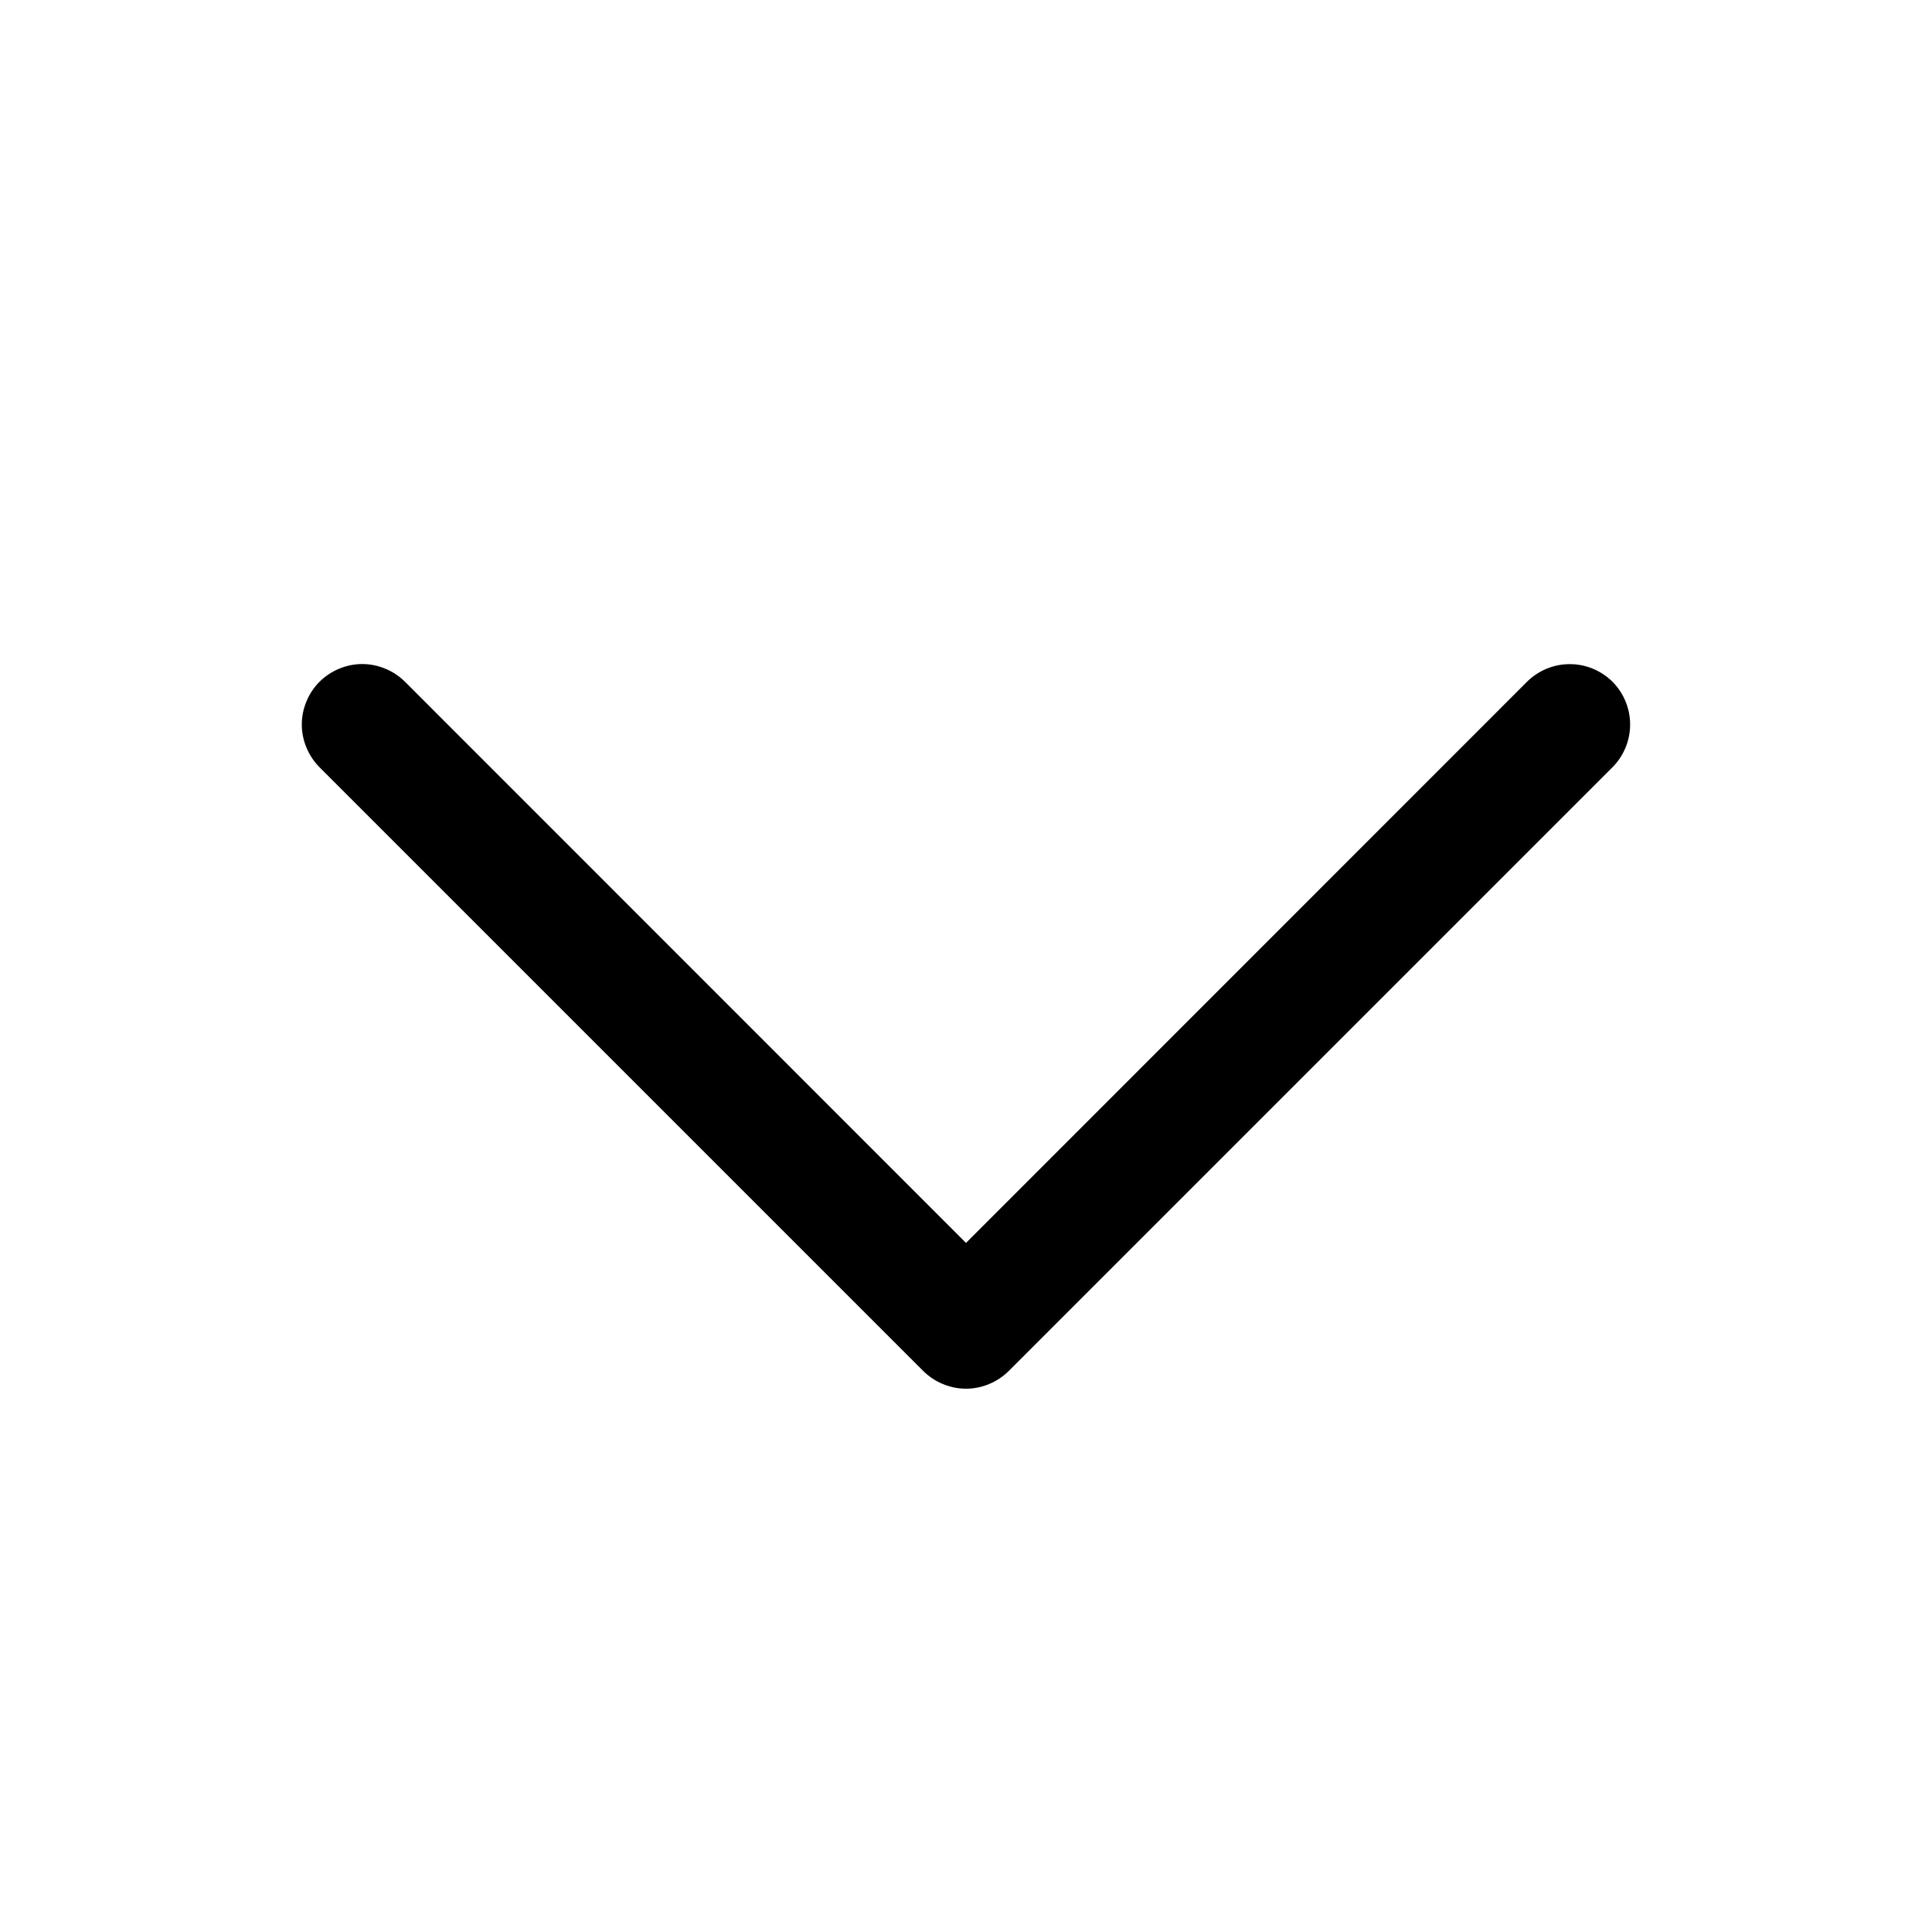 <svg width="24" height="24" viewBox="0 0 24 24" fill="none" xmlns="http://www.w3.org/2000/svg">
<path d="M3.969 8.469C4.039 8.4 4.122 8.344 4.213 8.307C4.304 8.269 4.401 8.249 4.5 8.249C4.599 8.249 4.696 8.269 4.787 8.307C4.878 8.344 4.961 8.4 5.031 8.469L12 15.44L18.969 8.469C19.11 8.329 19.301 8.25 19.5 8.25C19.699 8.25 19.89 8.329 20.031 8.469C20.171 8.61 20.25 8.801 20.25 9C20.25 9.199 20.171 9.39 20.031 9.531L12.531 17.031C12.461 17.1 12.378 17.156 12.287 17.193C12.196 17.231 12.098 17.251 12 17.251C11.901 17.251 11.804 17.231 11.713 17.193C11.622 17.156 11.539 17.1 11.469 17.031L3.969 9.531C3.9 9.461 3.844 9.378 3.807 9.287C3.769 9.196 3.749 9.099 3.749 9C3.749 8.901 3.769 8.804 3.807 8.713C3.844 8.622 3.9 8.539 3.969 8.469Z" fill="black"/>
</svg>
